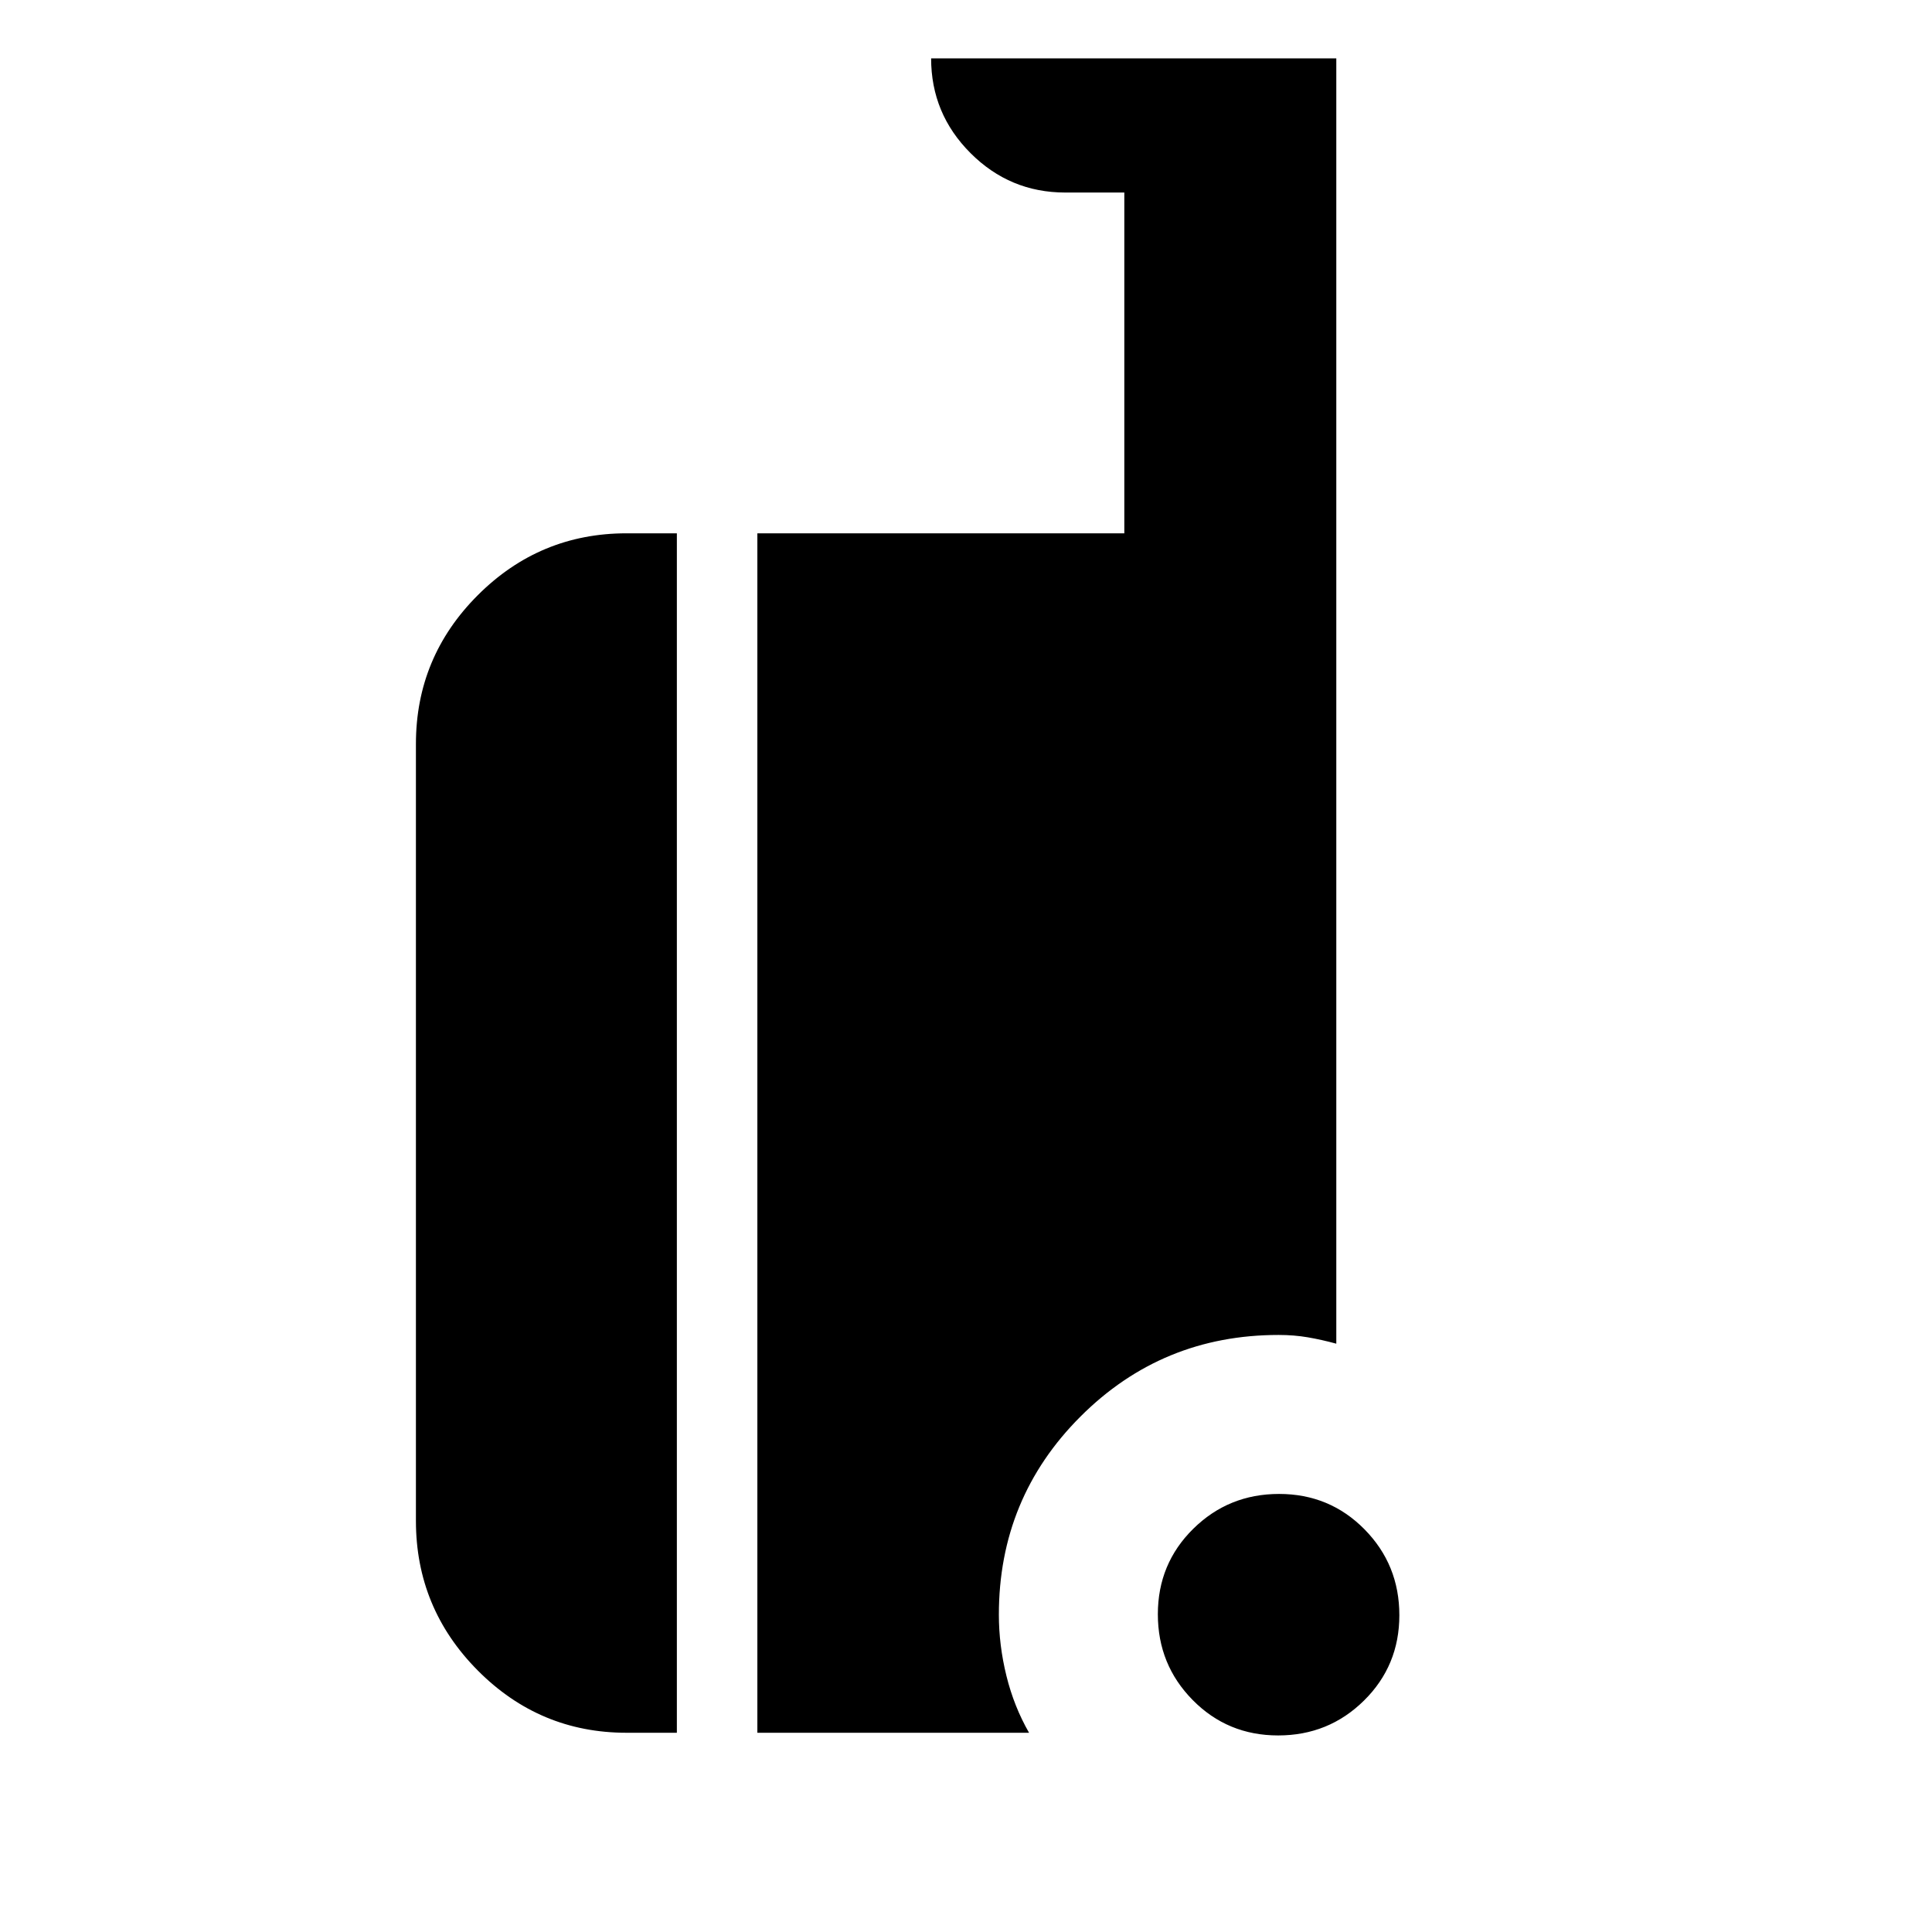 <svg xmlns="http://www.w3.org/2000/svg" height="40" viewBox="0 -960 960 960" width="40"><path d="M635.1-97.67q-25.1 0-42.43-17.57-17.34-17.56-17.34-42.66 0-25.1 17.57-42.43 17.57-17.34 42.67-17.34T678-200.1q17.33 17.57 17.33 42.67T677.76-115Q660.2-97.67 635.1-97.67ZM311.33-99q-43.17 0-73.92-30.94-30.74-30.94-30.74-74.39v-386q0-43.18 30.74-73.92Q268.16-695 311.33-695h25v596h-25Zm65 0v-596h182.34v-169.33h-29.34q-27.5 0-47.08-19.59-19.58-19.58-19.58-47.08H664v638.67q-7.33-2-14.17-3.17-6.83-1.17-14.5-1.17-57.91 0-98.45 40.55-40.55 40.54-40.55 98.45 0 15.2 3.77 30.44Q503.86-112 511.33-99h-135Z"/></svg>